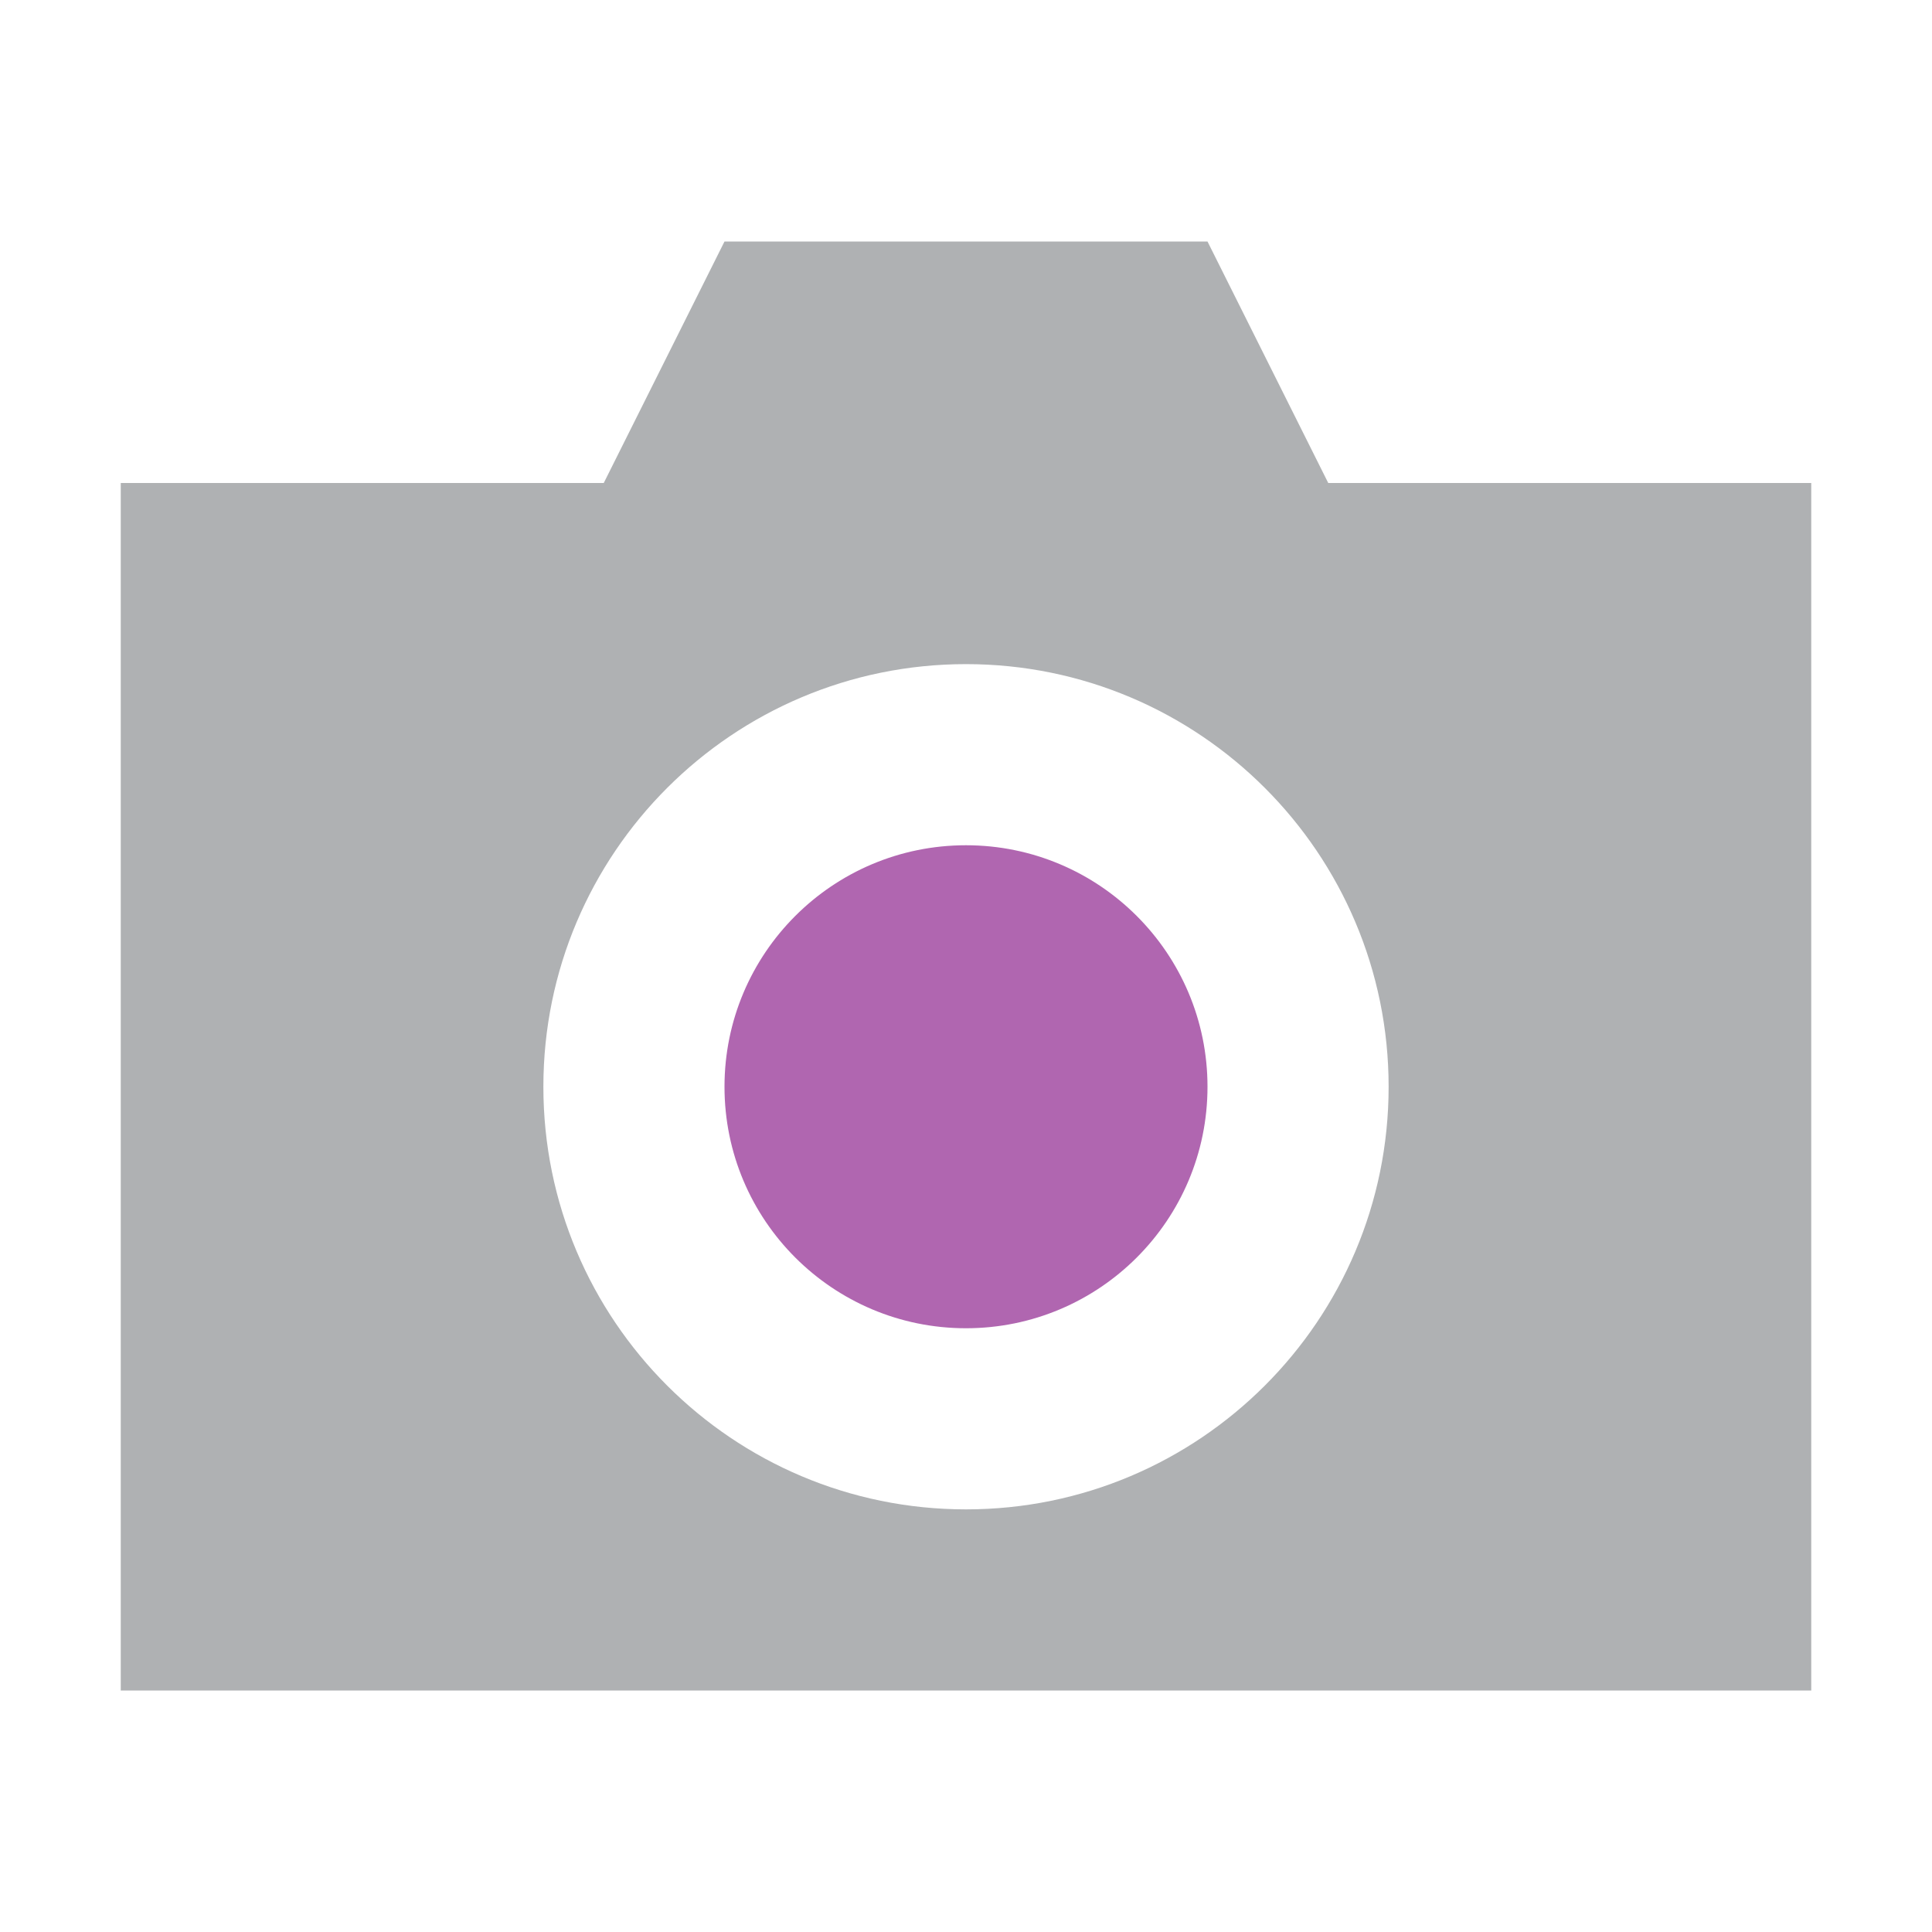 <svg xmlns="http://www.w3.org/2000/svg" width="16" height="16" viewBox="0 0 16 16">
    <g>
        <path d="M1,4l14,0l0,10l-14,0l0,-10Zm7,8.5c1.933,0 3.5,-1.567 3.5,-3.5c0,-1.933 -1.567,-3.5 -3.5,-3.5c-1.933,0 -3.5,1.567 -3.5,3.5c0,1.933 1.567,3.5 3.5,3.5Z" style="fill:#afb1b3;"/>
        <circle cx="8" cy="9" r="2" style="fill:#b066b0;"/>
        <path d="M6,2l4,0l1,2l-6,0l1,-2Z" style="fill:#afb1b3;"/>
    </g>
</svg>
